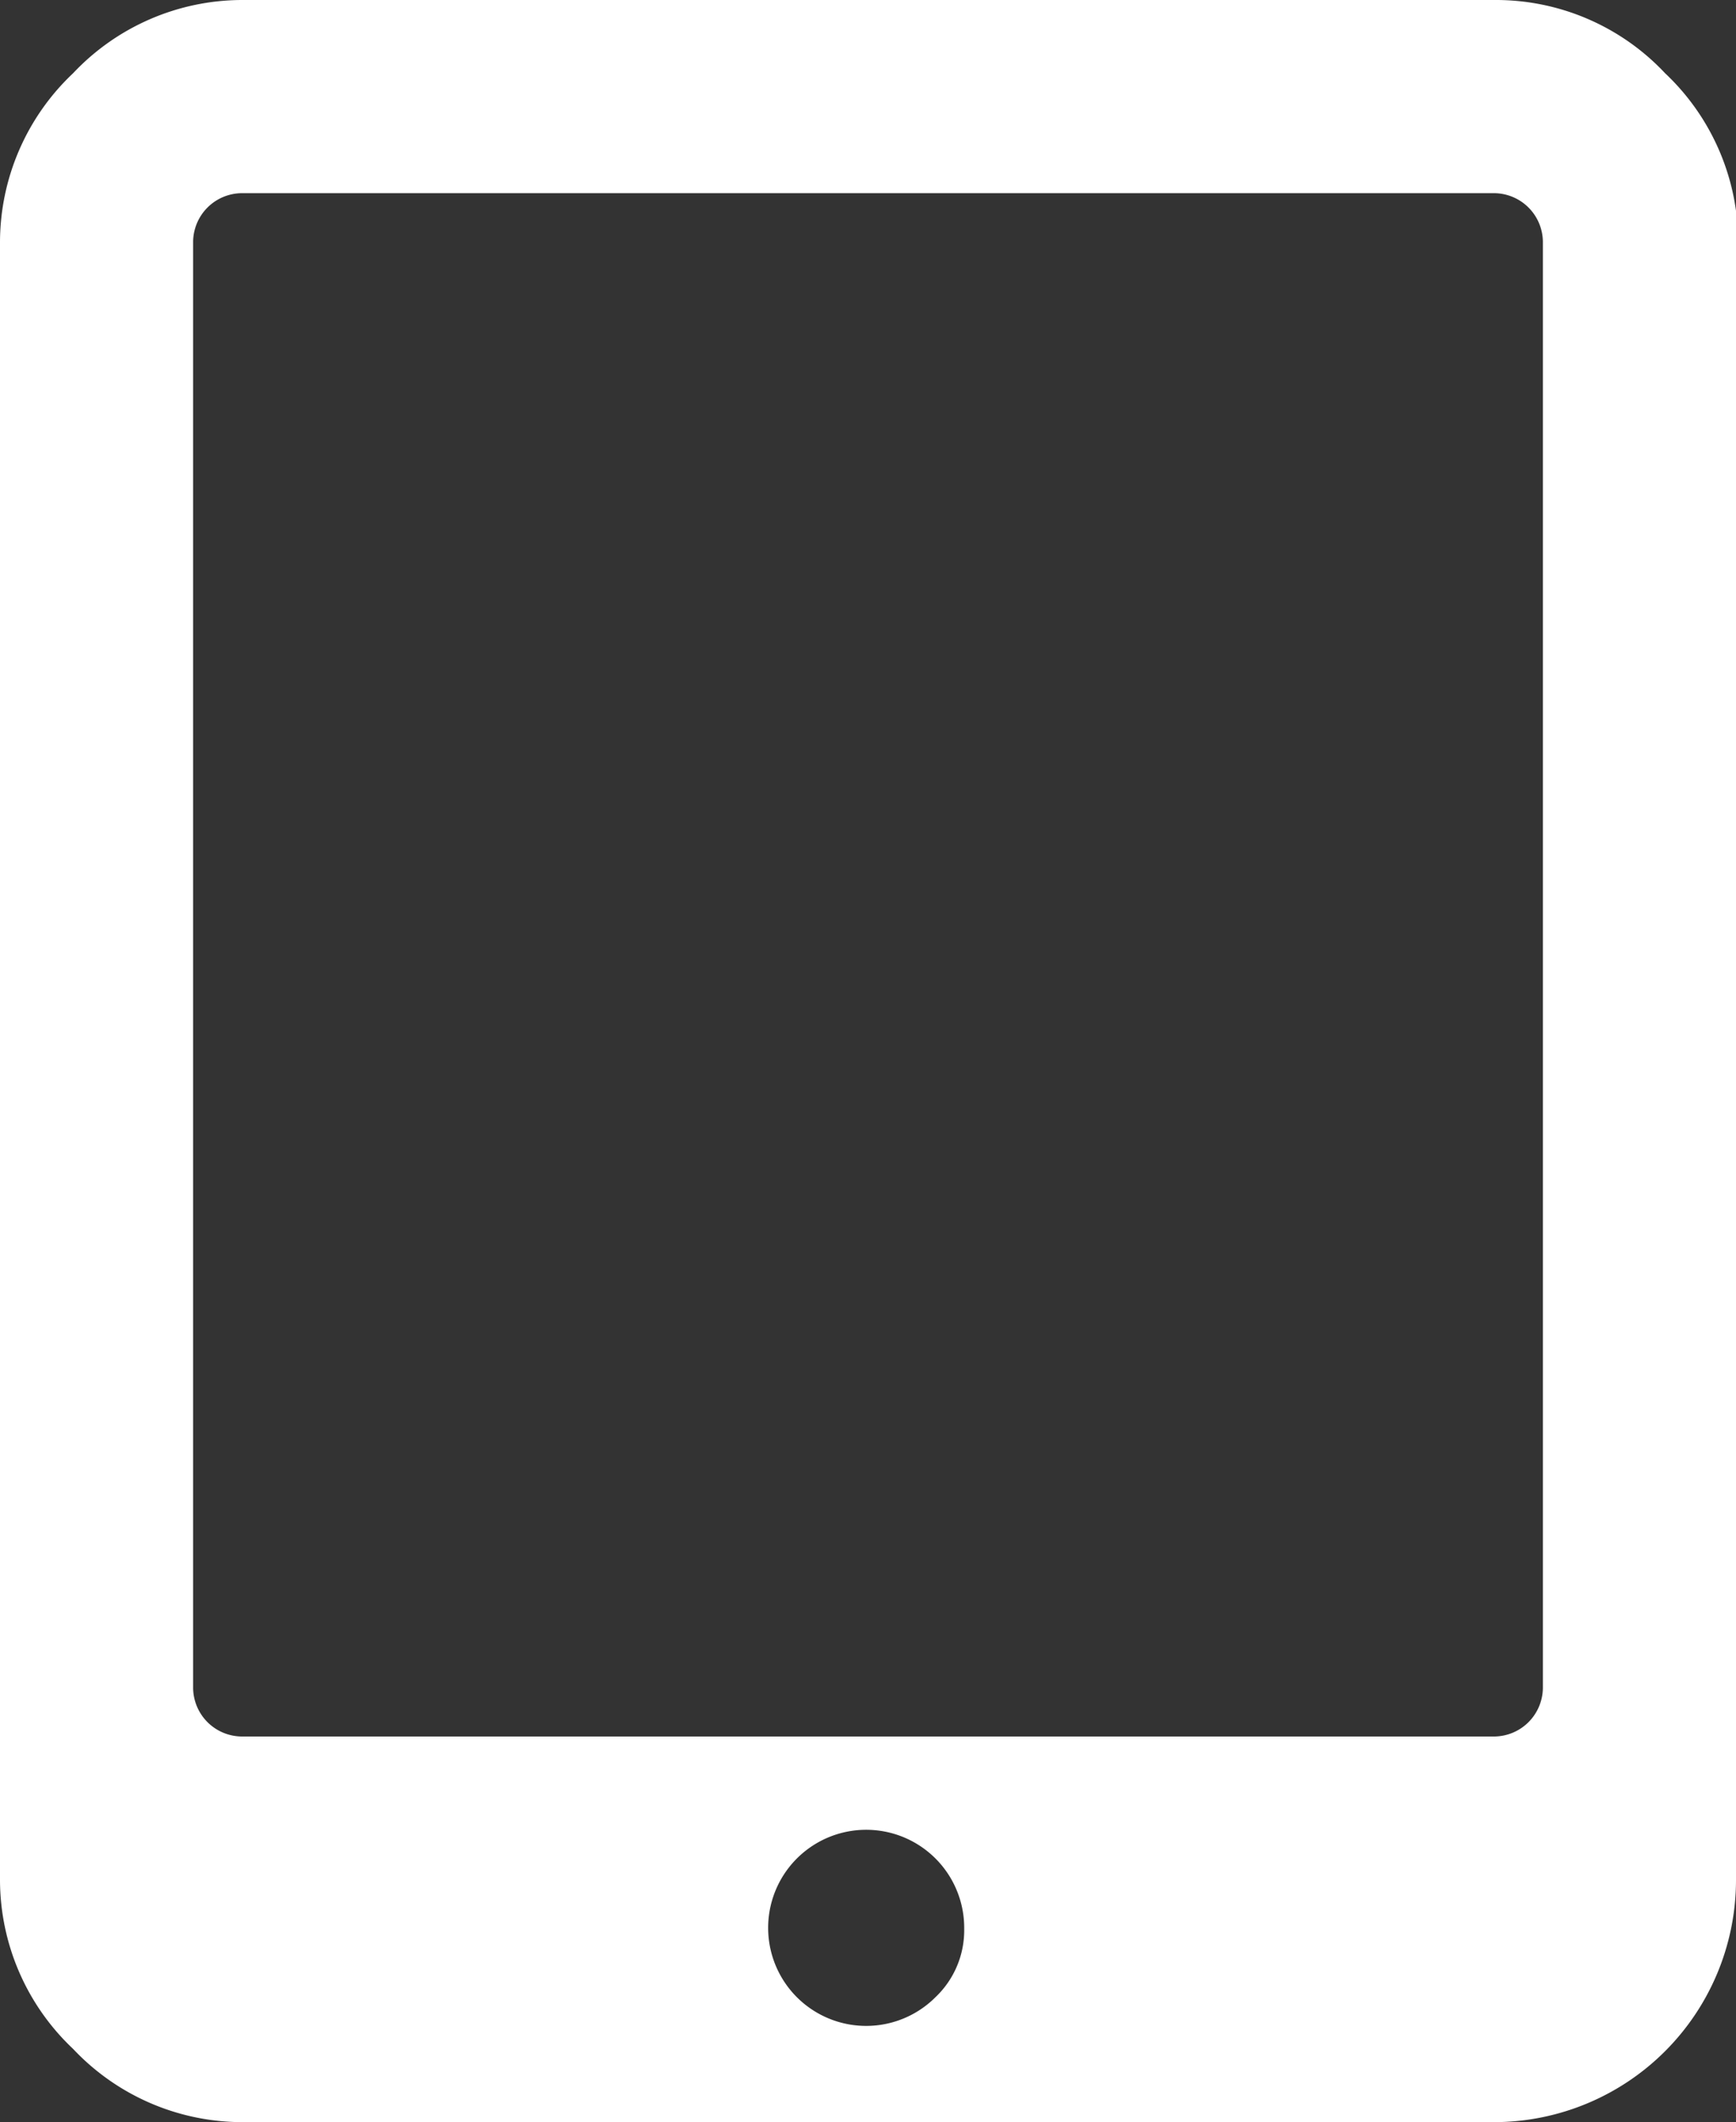 <svg xmlns="http://www.w3.org/2000/svg" viewBox="0 0 23.73 29"><rect x="0" y="0" width="23.73" height="29" fill="#333333" stroke="none"/><path d="M13.18,26.36a1.34,1.34,0,1,0-.39.93A1.26,1.26,0,0,0,13.18,26.36Zm7.91-3.3V3.3a0.67,0.67,0,0,0-.66-0.66H3.3a0.67,0.67,0,0,0-.66.66V23.07a0.67,0.67,0,0,0,.66.66H20.43a0.67,0.67,0,0,0,.66-0.66h0ZM23.73,3.3V25.7a3.31,3.31,0,0,1-3.3,3.3H3.3A3.18,3.18,0,0,1,1,28,3.18,3.18,0,0,1,0,25.7V3.3A3.18,3.18,0,0,1,1,1,3.18,3.18,0,0,1,3.3,0H20.43a3.17,3.17,0,0,1,2.33,1,3.18,3.18,0,0,1,1,2.33h0Z" fill="#fff"/></svg>